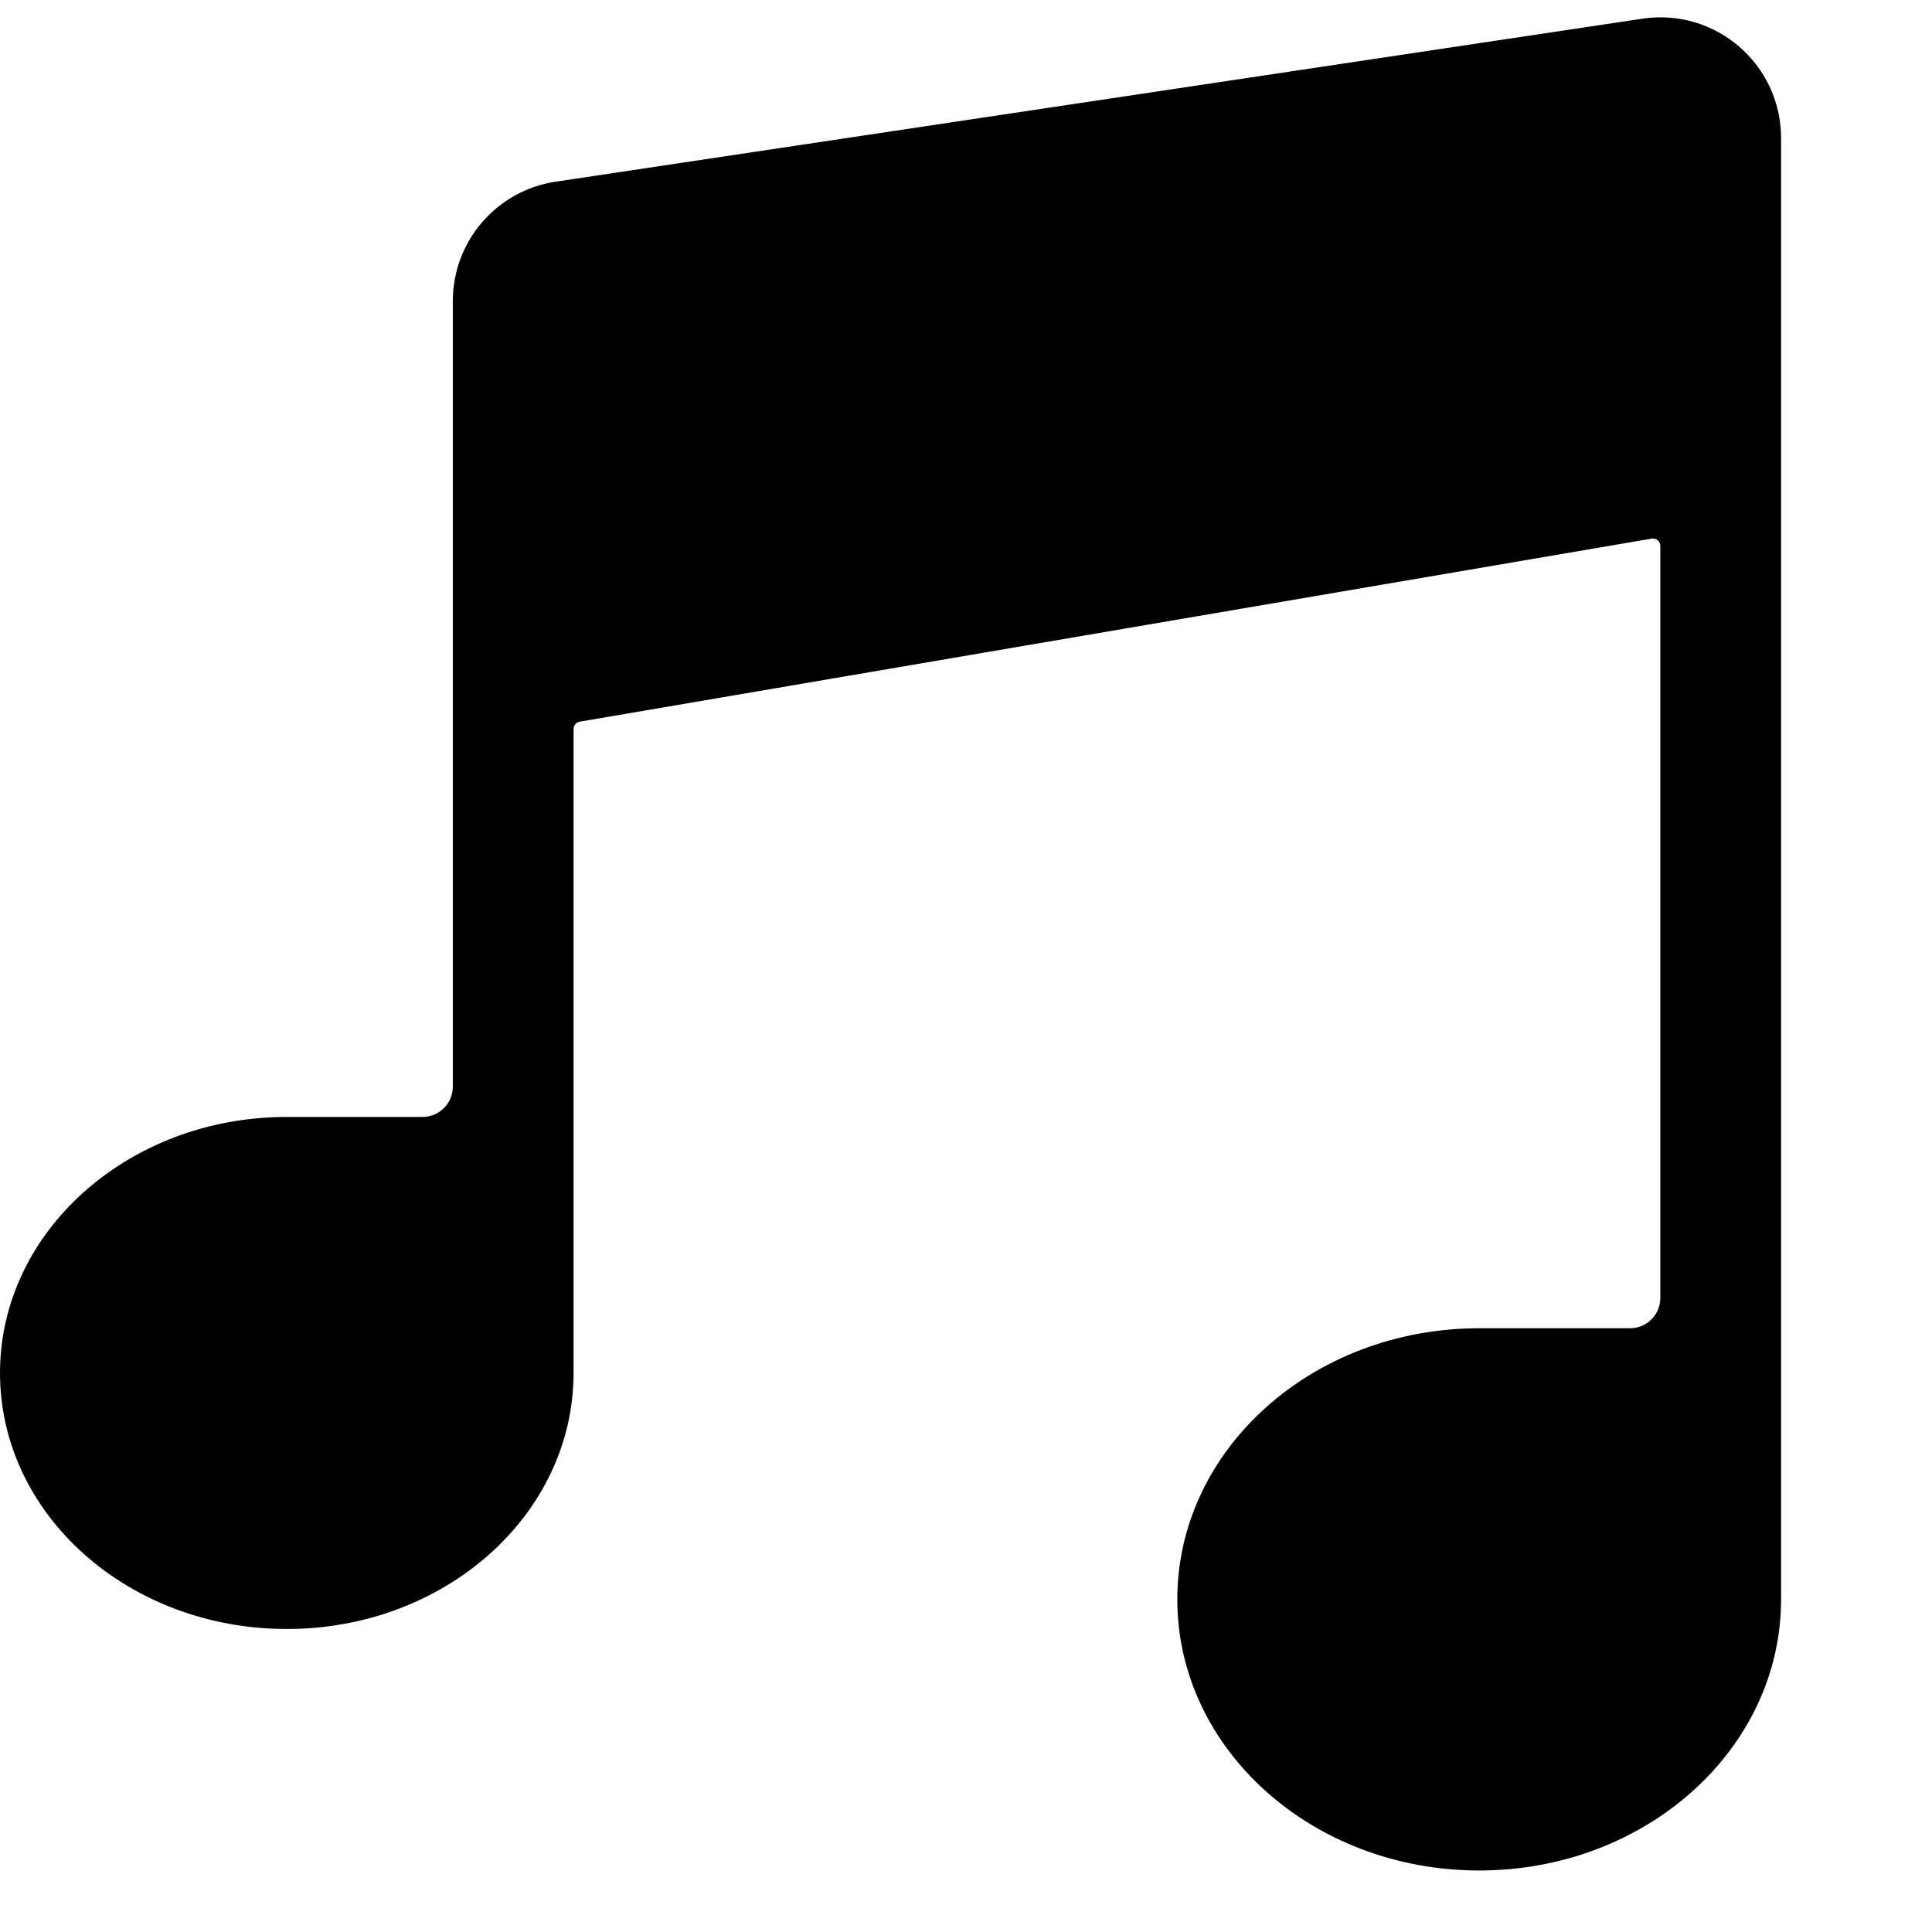 <?xml version="1.0" standalone="no"?><!DOCTYPE svg PUBLIC "-//W3C//DTD SVG 1.1//EN" "http://www.w3.org/Graphics/SVG/1.1/DTD/svg11.dtd"><svg class="icon" width="128px" height="128.00px" viewBox="0 0 1024 1024" version="1.1" xmlns="http://www.w3.org/2000/svg"><path d="M944 73.2v774.5c0 79.4-71.6 143.7-160 143.7s-160-64.3-160-143.7c0-79.4 71.6-143.7 160-143.7h80c8.8 0 16-7.2 16-16V289.4c0-2.5-2.2-4.4-4.7-3.9l-568 97c-1.9 0.3-3.3 2-3.3 3.9v341.3c0 75-68 135.7-152 135.7S0 802.7 0 727.7C0 652.8 68 592 152 592h72c8.8 0 16-7.2 16-16V159.6c0-31.7 23.2-58.6 54.5-63.3l576-86.4C909.2 4.1 944 34 944 73.2z" fill="#000000" /></svg>